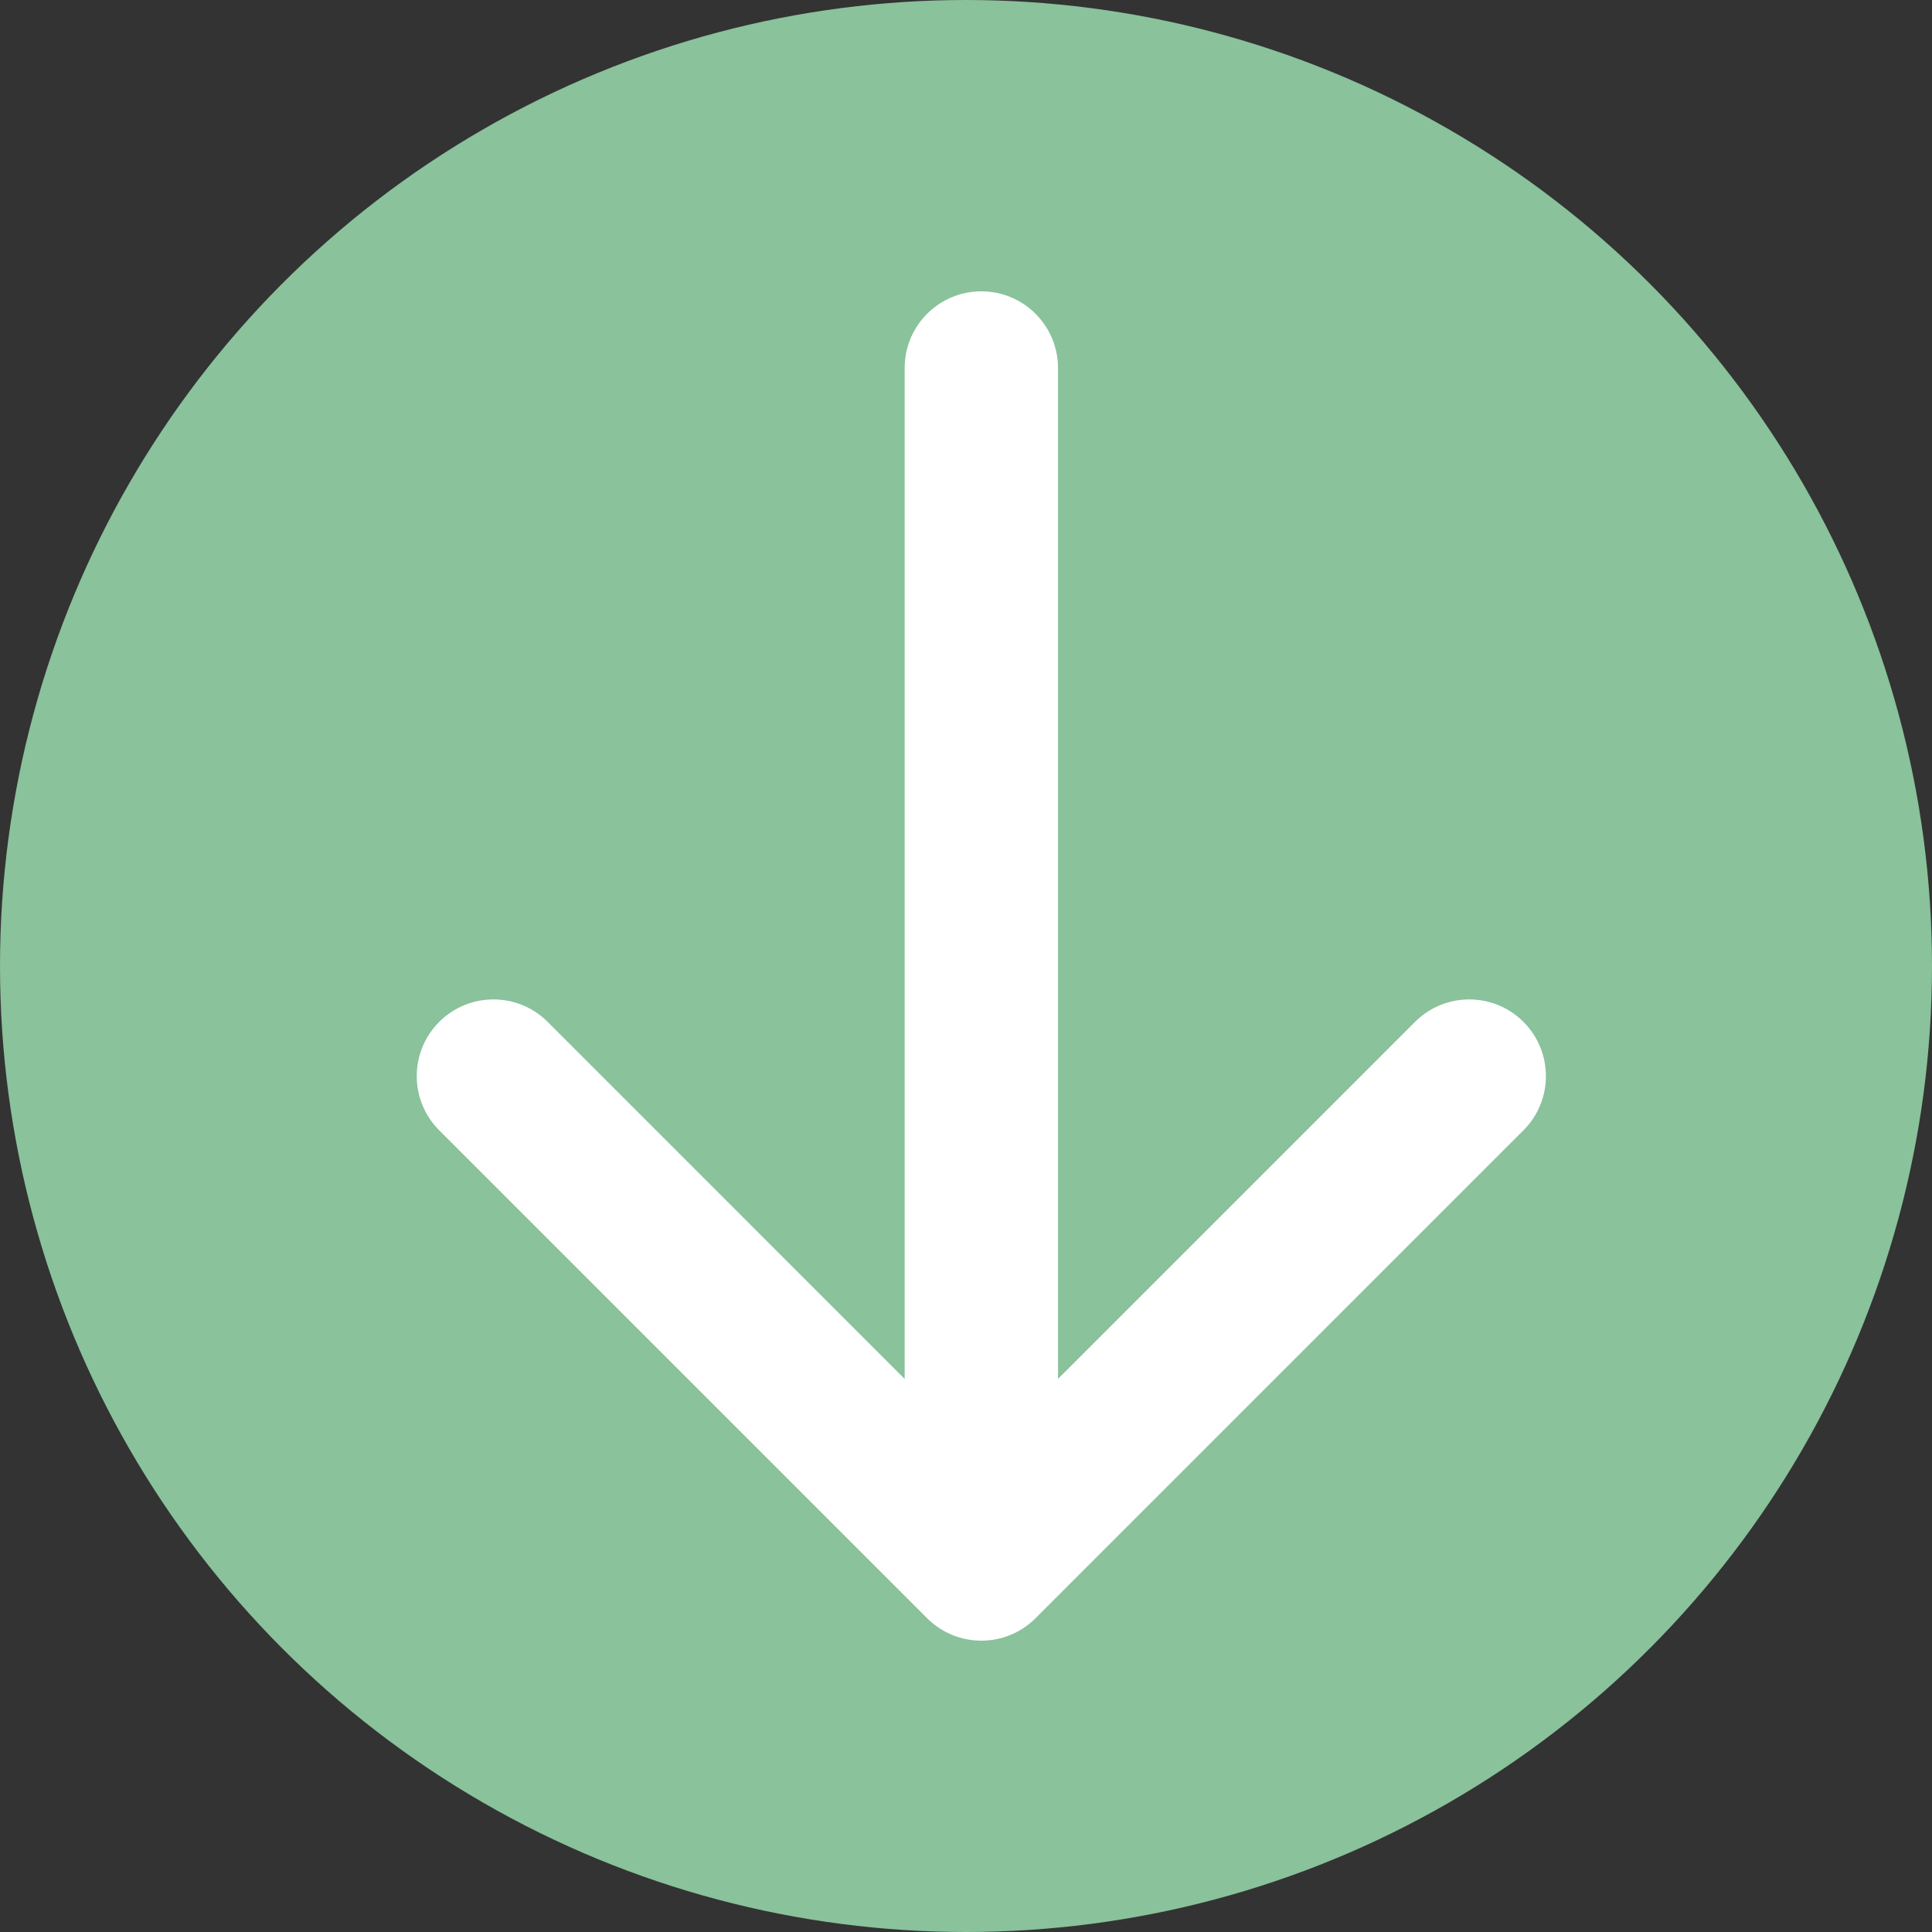<svg width="63" height="63" viewBox="0 0 63 63" fill="none" xmlns="http://www.w3.org/2000/svg">
<rect x="0" y="0" width="63" height="63" fill="#333333" stroke="none"/>
<circle cx="31.5" cy="31.5" r="31.5" fill="#89C29B"/>
<path d="M34.5 12C34.5 10.619 33.381 9.5 32 9.5C30.619 9.5 29.5 10.619 29.5 12H34.5ZM30.232 52.768C31.209 53.744 32.791 53.744 33.768 52.768L49.678 36.858C50.654 35.882 50.654 34.299 49.678 33.322C48.701 32.346 47.118 32.346 46.142 33.322L32 47.465L17.858 33.322C16.882 32.346 15.299 32.346 14.322 33.322C13.346 34.299 13.346 35.882 14.322 36.858L30.232 52.768ZM29.5 12L29.5 51H34.5V12H29.5Z" fill="white"/>
</svg>
